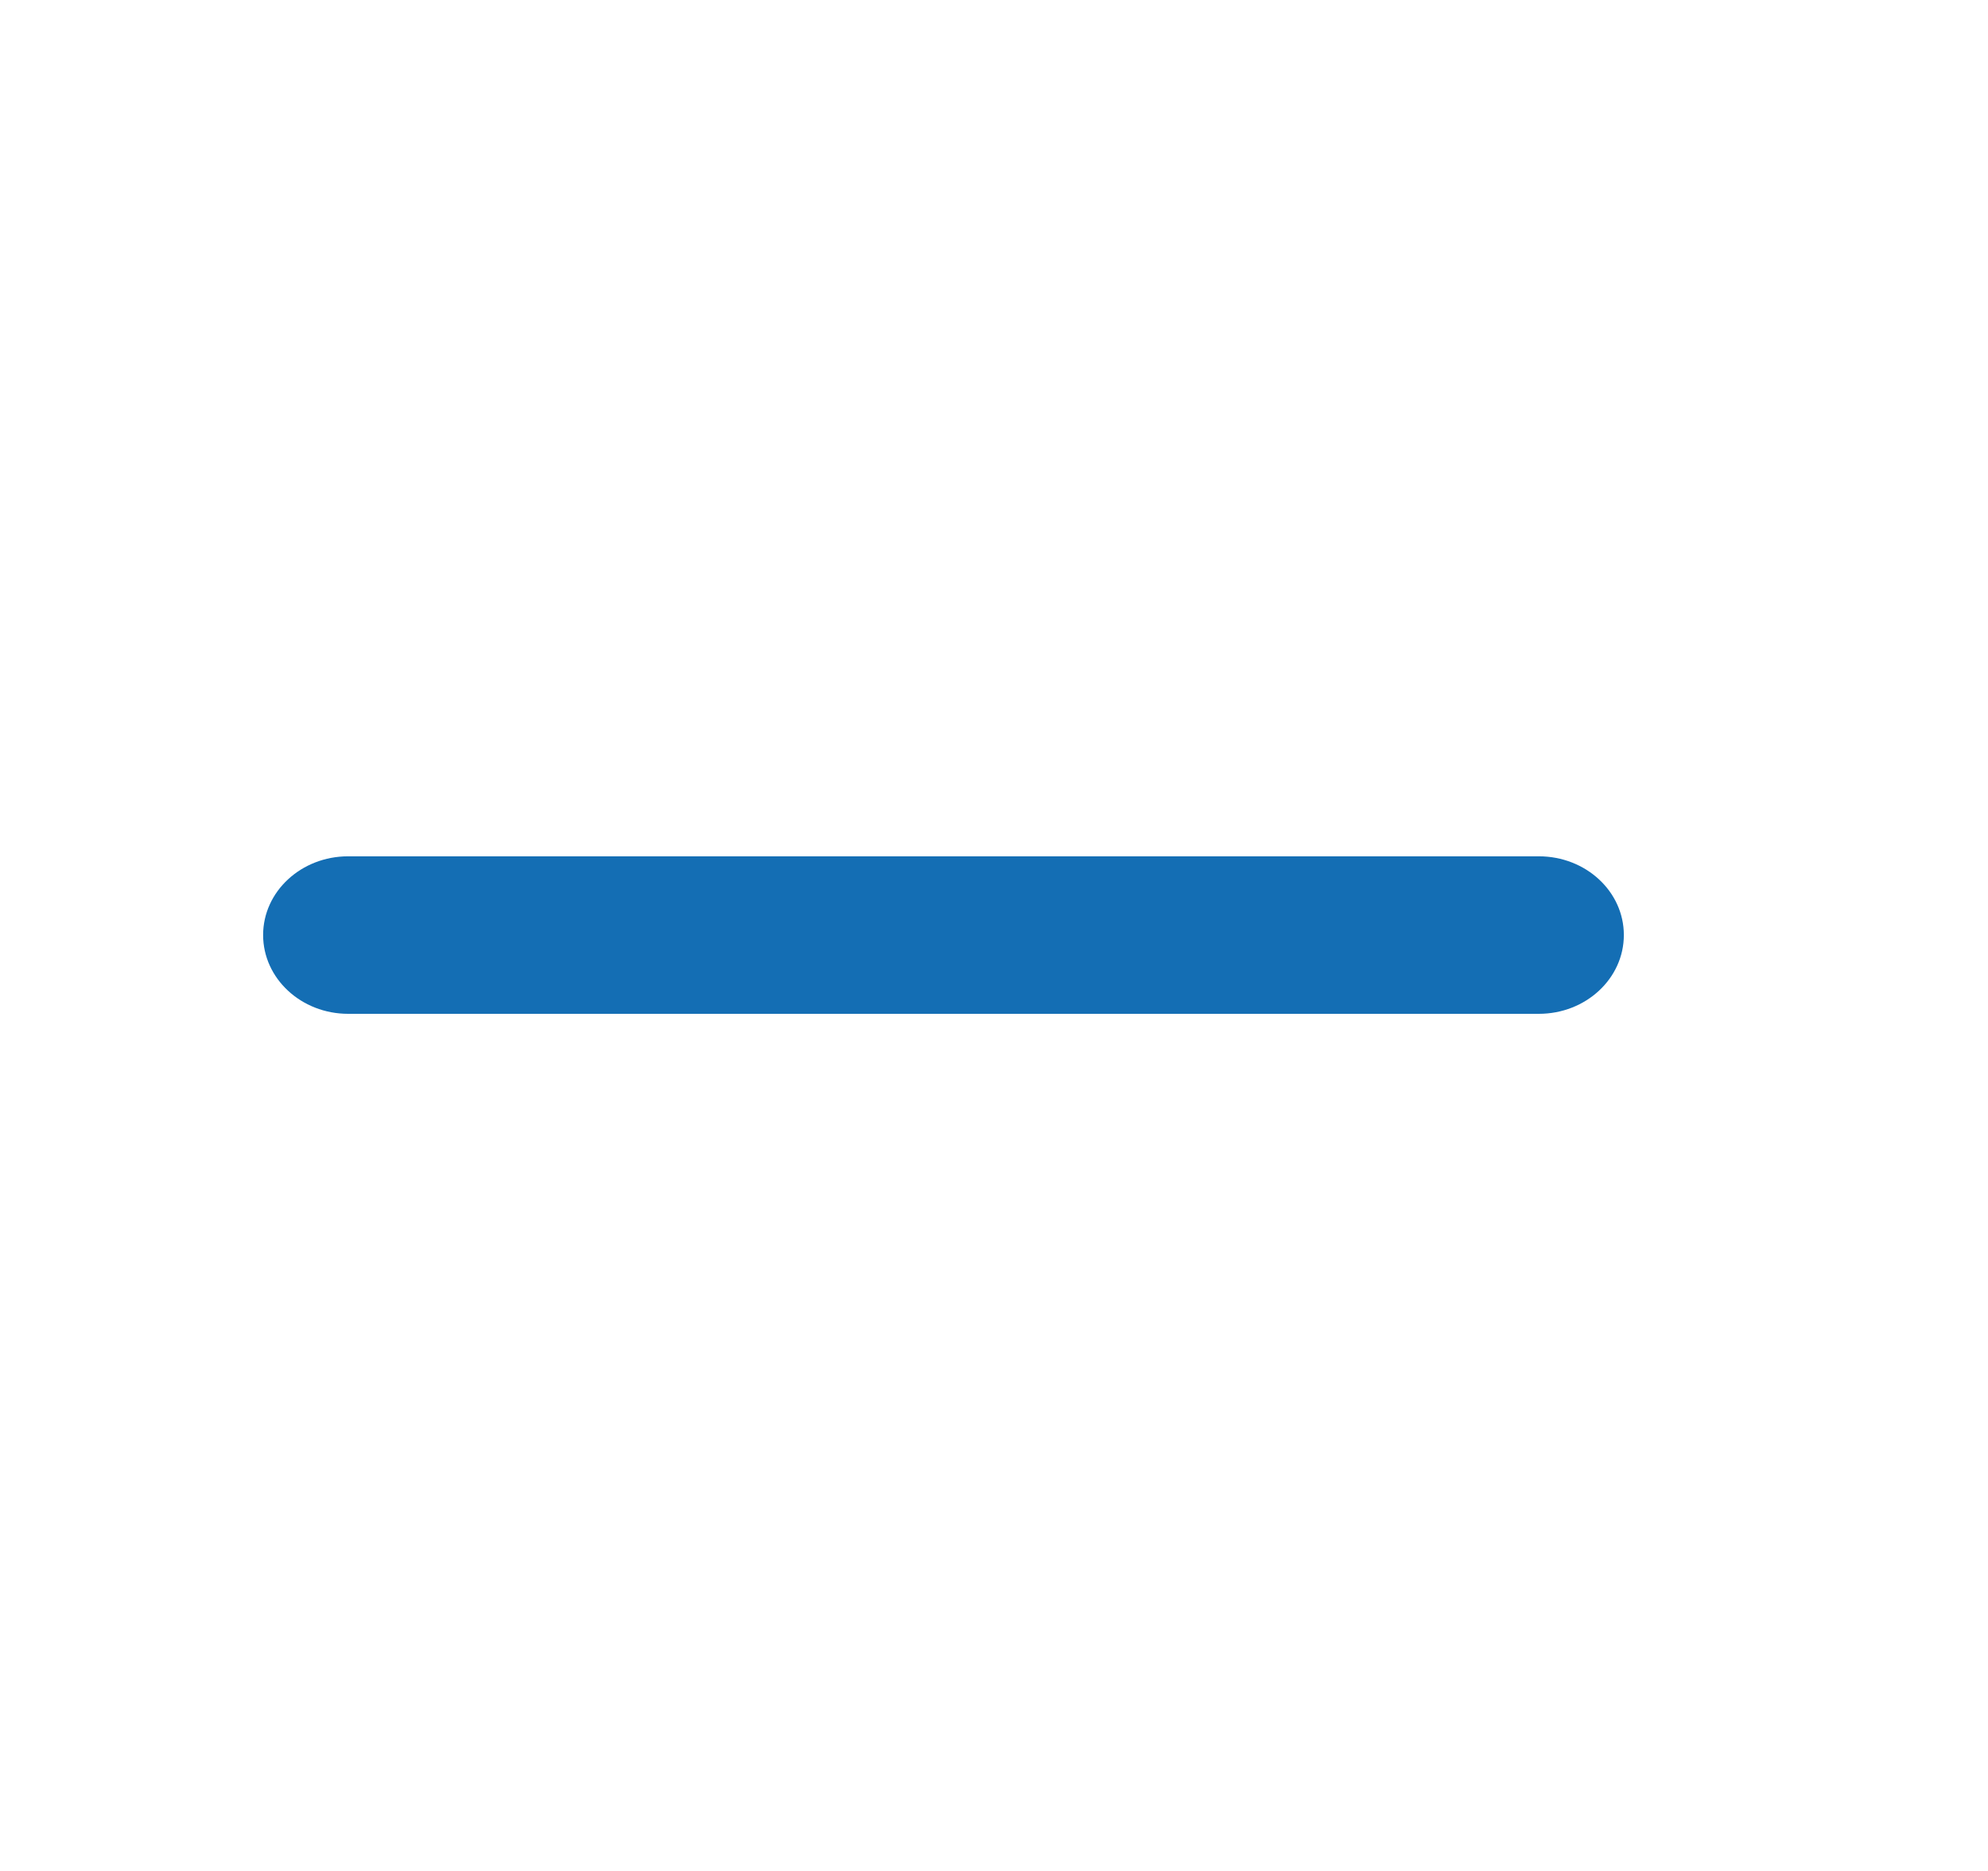  <svg width="17" height="16" viewBox="0 0 17 16" fill="none" xmlns="http://www.w3.org/2000/svg">
                                <path fill-rule="evenodd" clip-rule="evenodd" d="M2.25 7.996C2.25 7.624 2.576 7.323 2.977 7.323H13.159C13.561 7.323 13.886 7.624 13.886 7.996C13.886 8.368 13.561 8.67 13.159 8.67H2.977C2.576 8.67 2.25 8.368 2.25 7.996Z" fill="#146eb4"></path>
                              </svg>